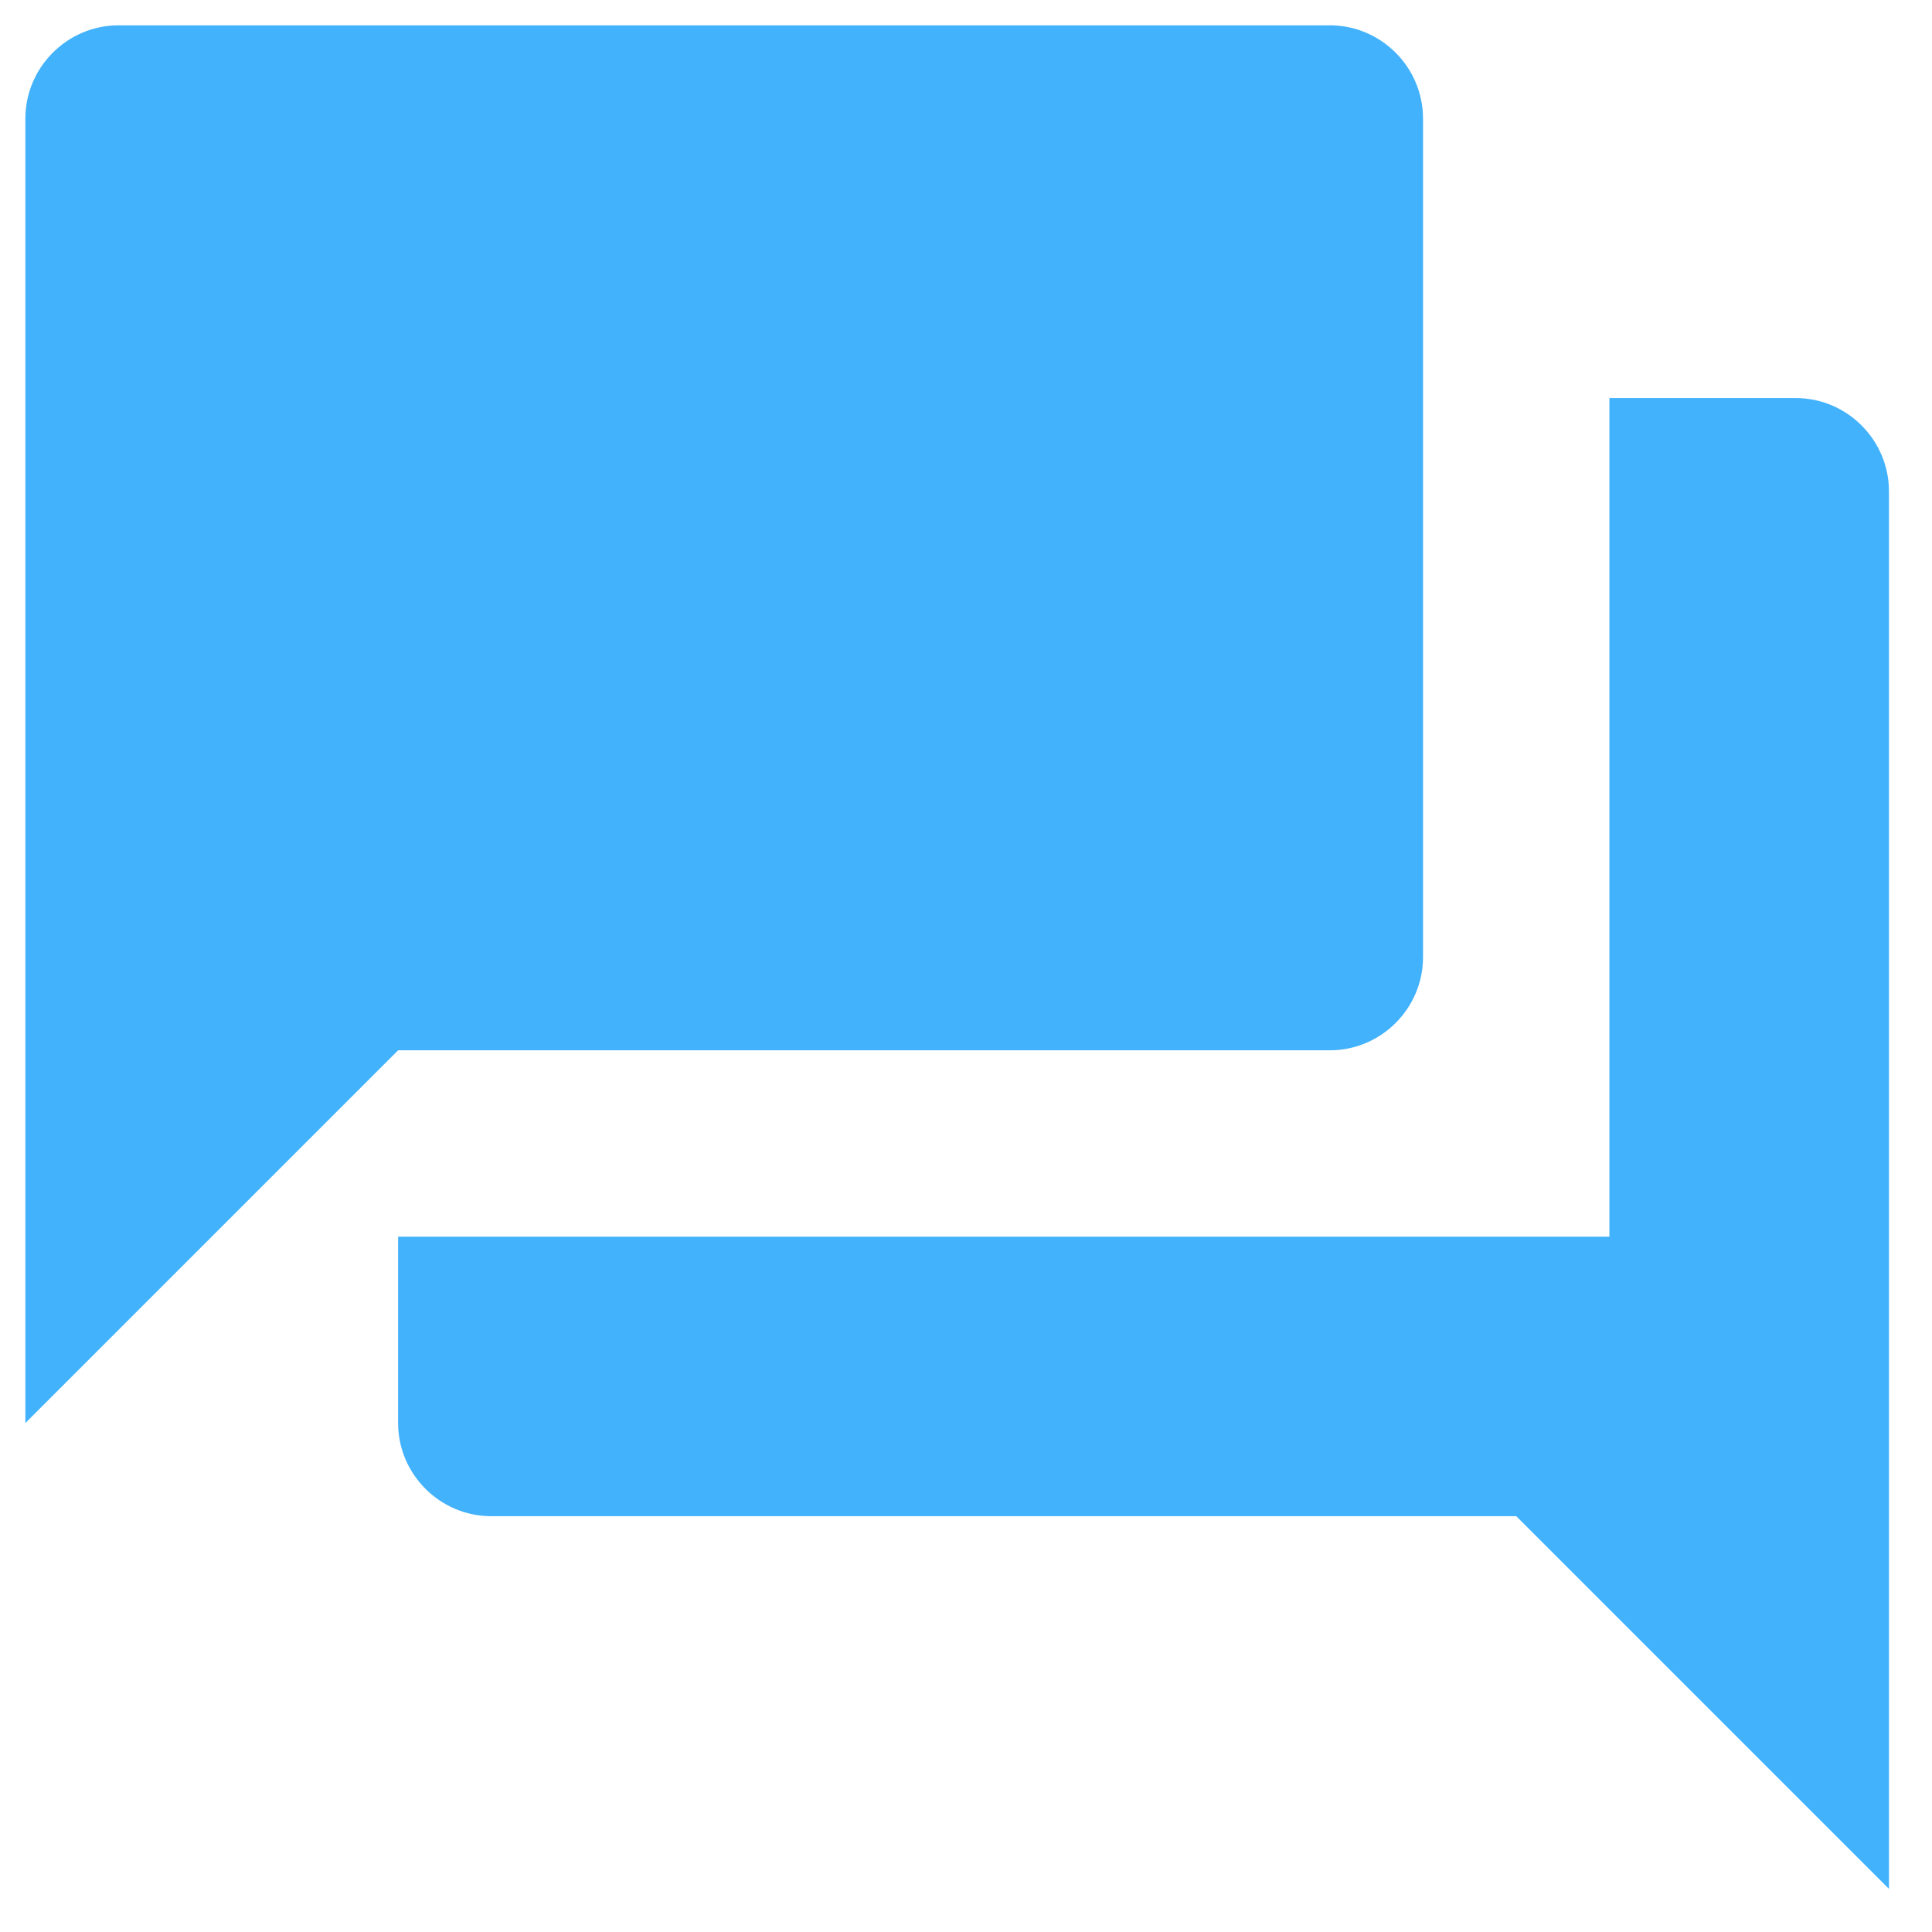 <svg width="36" height="36" viewBox="0 0 36 36" fill="none" xmlns="http://www.w3.org/2000/svg">
<path d="M33.461 7.417H29.989V23.044H7.418V26.516C7.418 27.471 8.199 28.252 9.154 28.252H28.253L35.198 35.197V9.154C35.198 8.199 34.416 7.417 33.461 7.417ZM26.516 17.835V2.209C26.516 1.254 25.735 0.472 24.78 0.472H2.209C1.254 0.472 0.473 1.254 0.473 2.209V26.516L7.418 19.571H24.78C25.735 19.571 26.516 18.79 26.516 17.835Z" fill="#42B2FC"/>
</svg>
